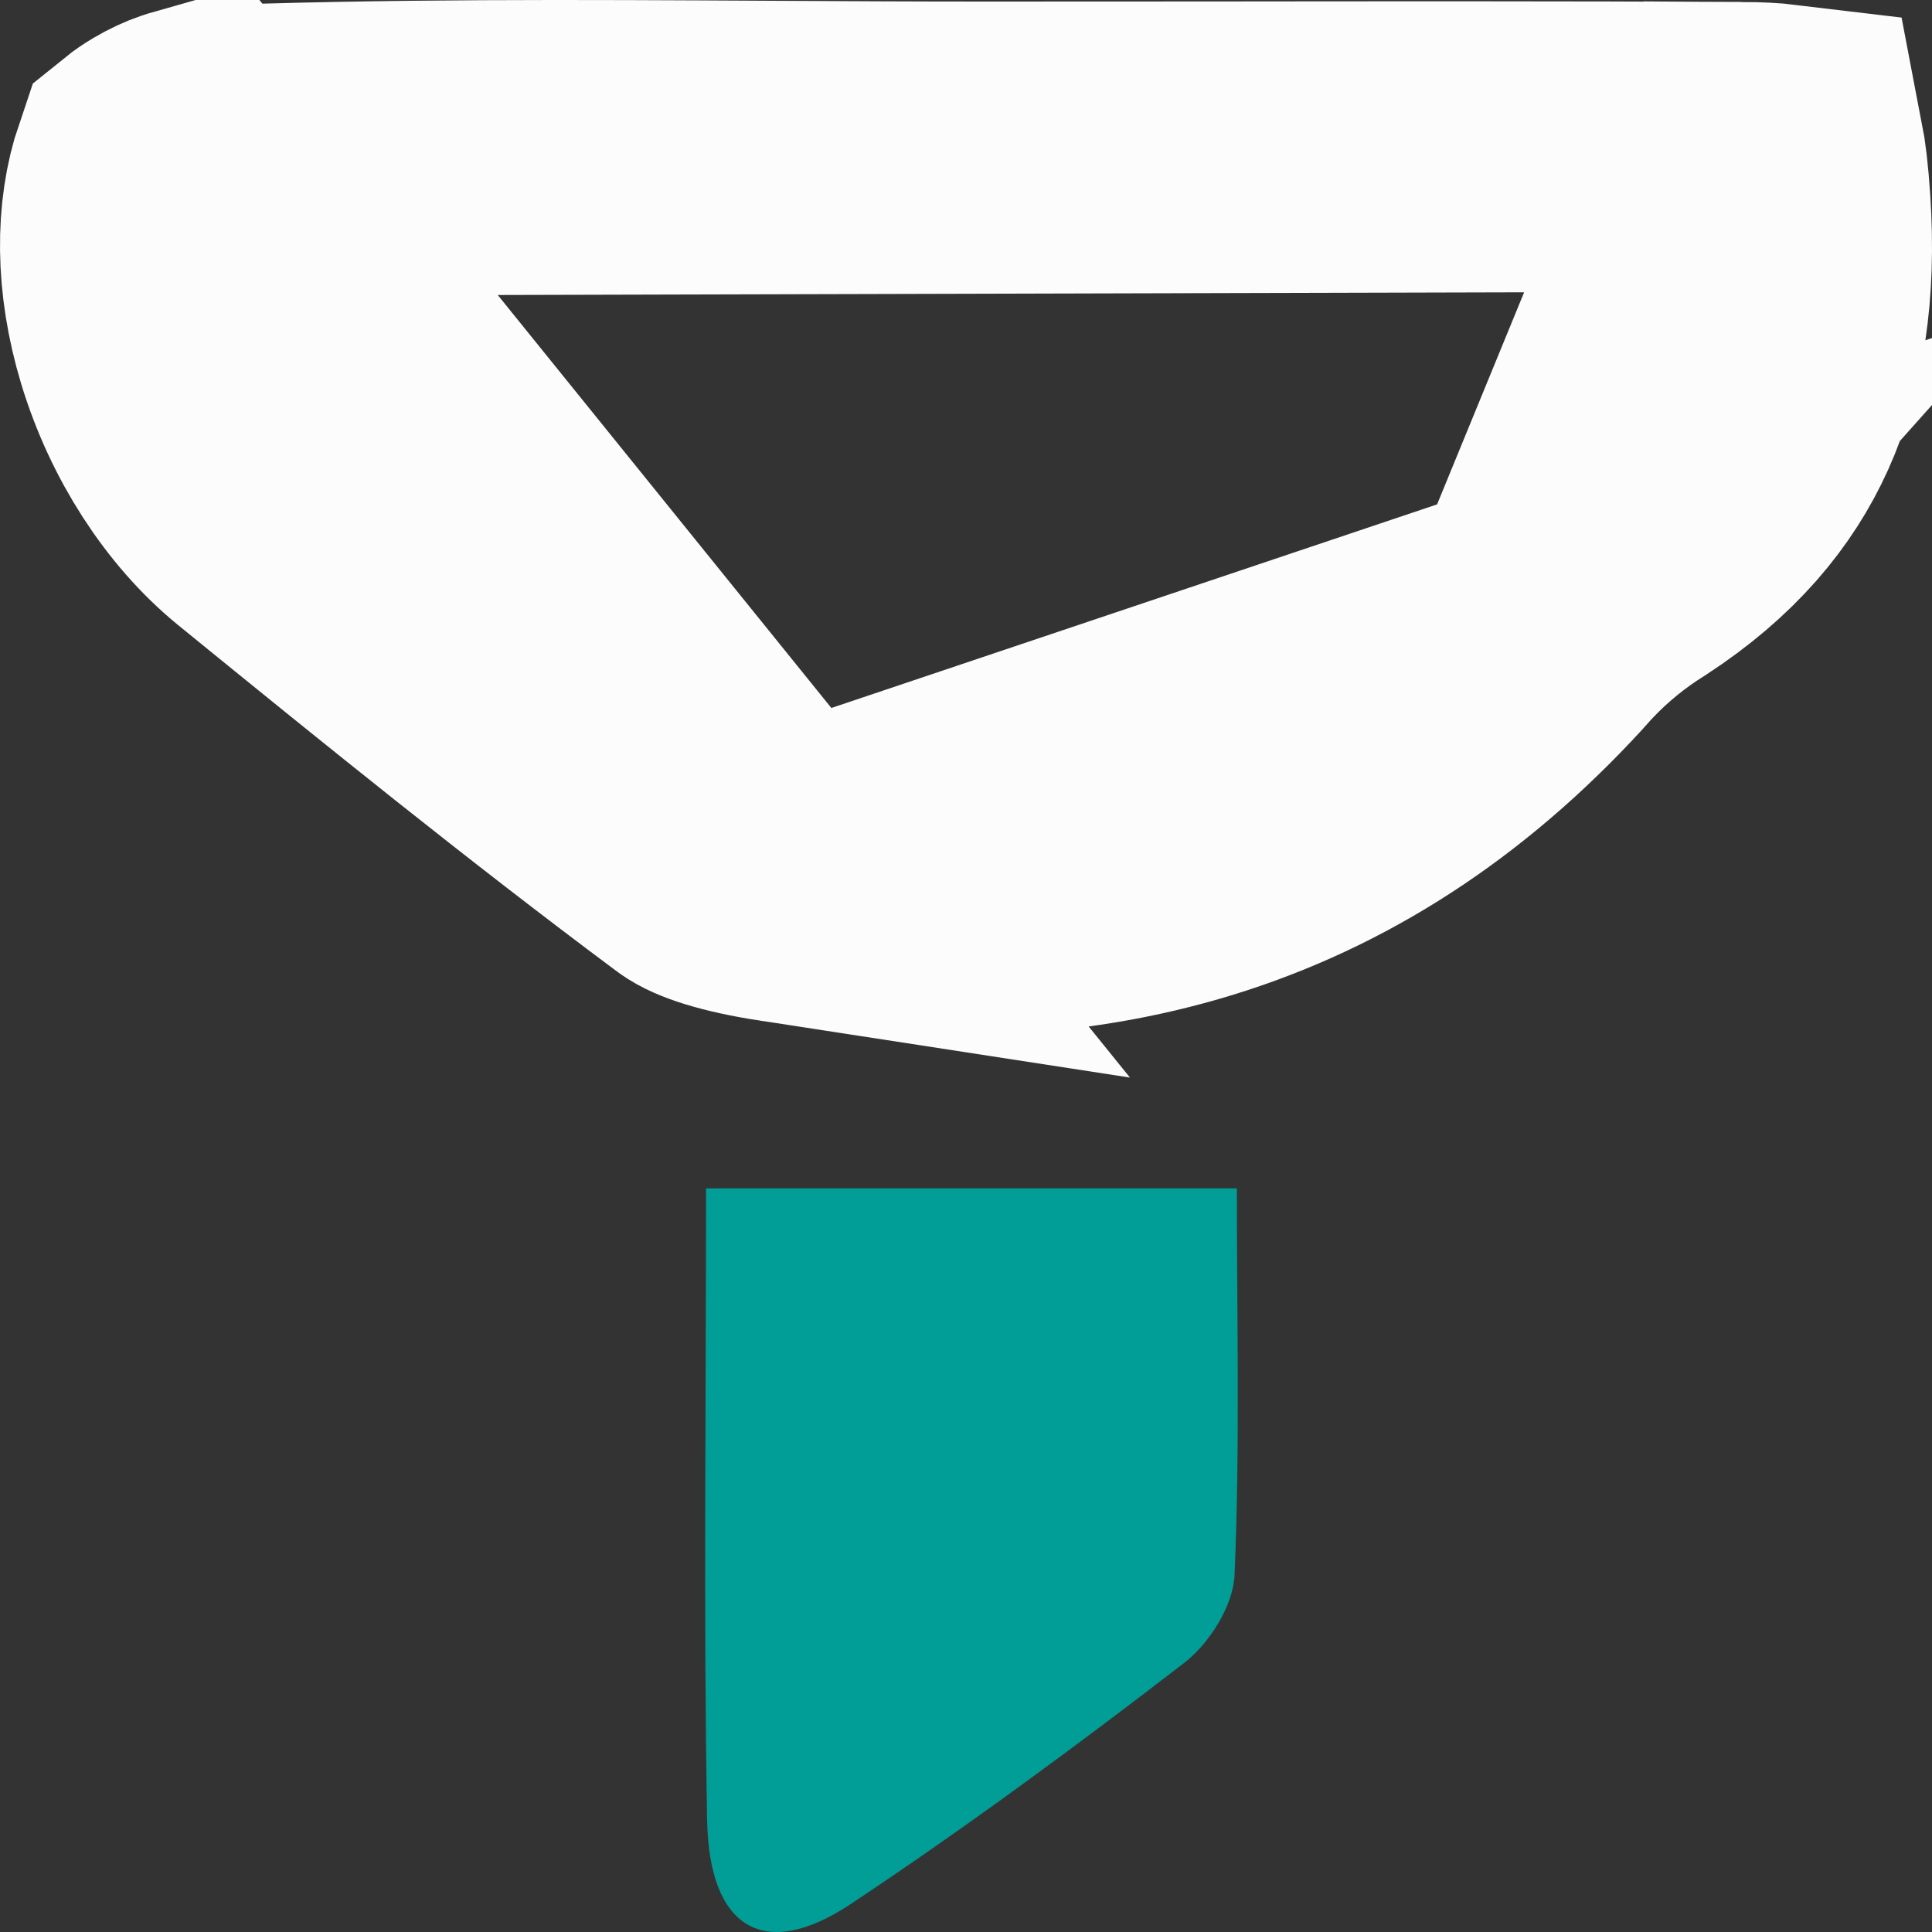 <svg width="20" height="20" viewBox="0 0 20 20" fill="none" xmlns="http://www.w3.org/2000/svg">
<rect x="0" y="0" width="20" height="20" fill="#333333" stroke="none"/>
<path d="M16.01 6.411L16.026 6.394C16.27 6.137 16.546 5.913 16.846 5.726C17.526 5.282 17.935 4.785 18.178 4.247C18.428 3.692 18.544 2.999 18.485 2.115C18.467 1.846 18.444 1.664 18.42 1.54C18.329 1.529 18.198 1.521 18.017 1.52L16.01 6.411ZM16.01 6.411L15.995 6.428M16.01 6.411L15.995 6.428M15.995 6.428C13.88 8.798 11.271 9.569 8.096 9.083L15.995 6.428ZM2.019 1.562C2.012 1.564 1.989 1.568 1.949 1.582C1.883 1.604 1.806 1.639 1.731 1.684C1.683 1.712 1.646 1.738 1.62 1.759C1.457 2.237 1.452 2.866 1.655 3.539C1.873 4.26 2.292 4.9 2.789 5.306C4.285 6.524 5.764 7.722 7.282 8.853C7.362 8.913 7.601 9.007 8.095 9.083L2.019 1.562ZM2.019 1.562C4 1.485 5.973 1.497 7.985 1.508C8.714 1.512 9.449 1.516 10.191 1.516C10.968 1.516 11.744 1.515 12.518 1.515C14.354 1.513 16.184 1.511 18.017 1.52L2.019 1.562Z" fill="#484847" stroke="#FCFCFC" stroke-width="3"/>
<path d="M7.309 12.302H12.804C12.804 13.657 12.837 14.983 12.78 16.305C12.767 16.619 12.522 17.009 12.264 17.21C11.136 18.08 9.986 18.927 8.8 19.715C7.912 20.302 7.34 19.968 7.32 18.84C7.282 16.713 7.309 14.585 7.309 12.302Z" fill="#019D97"/>
</svg>
